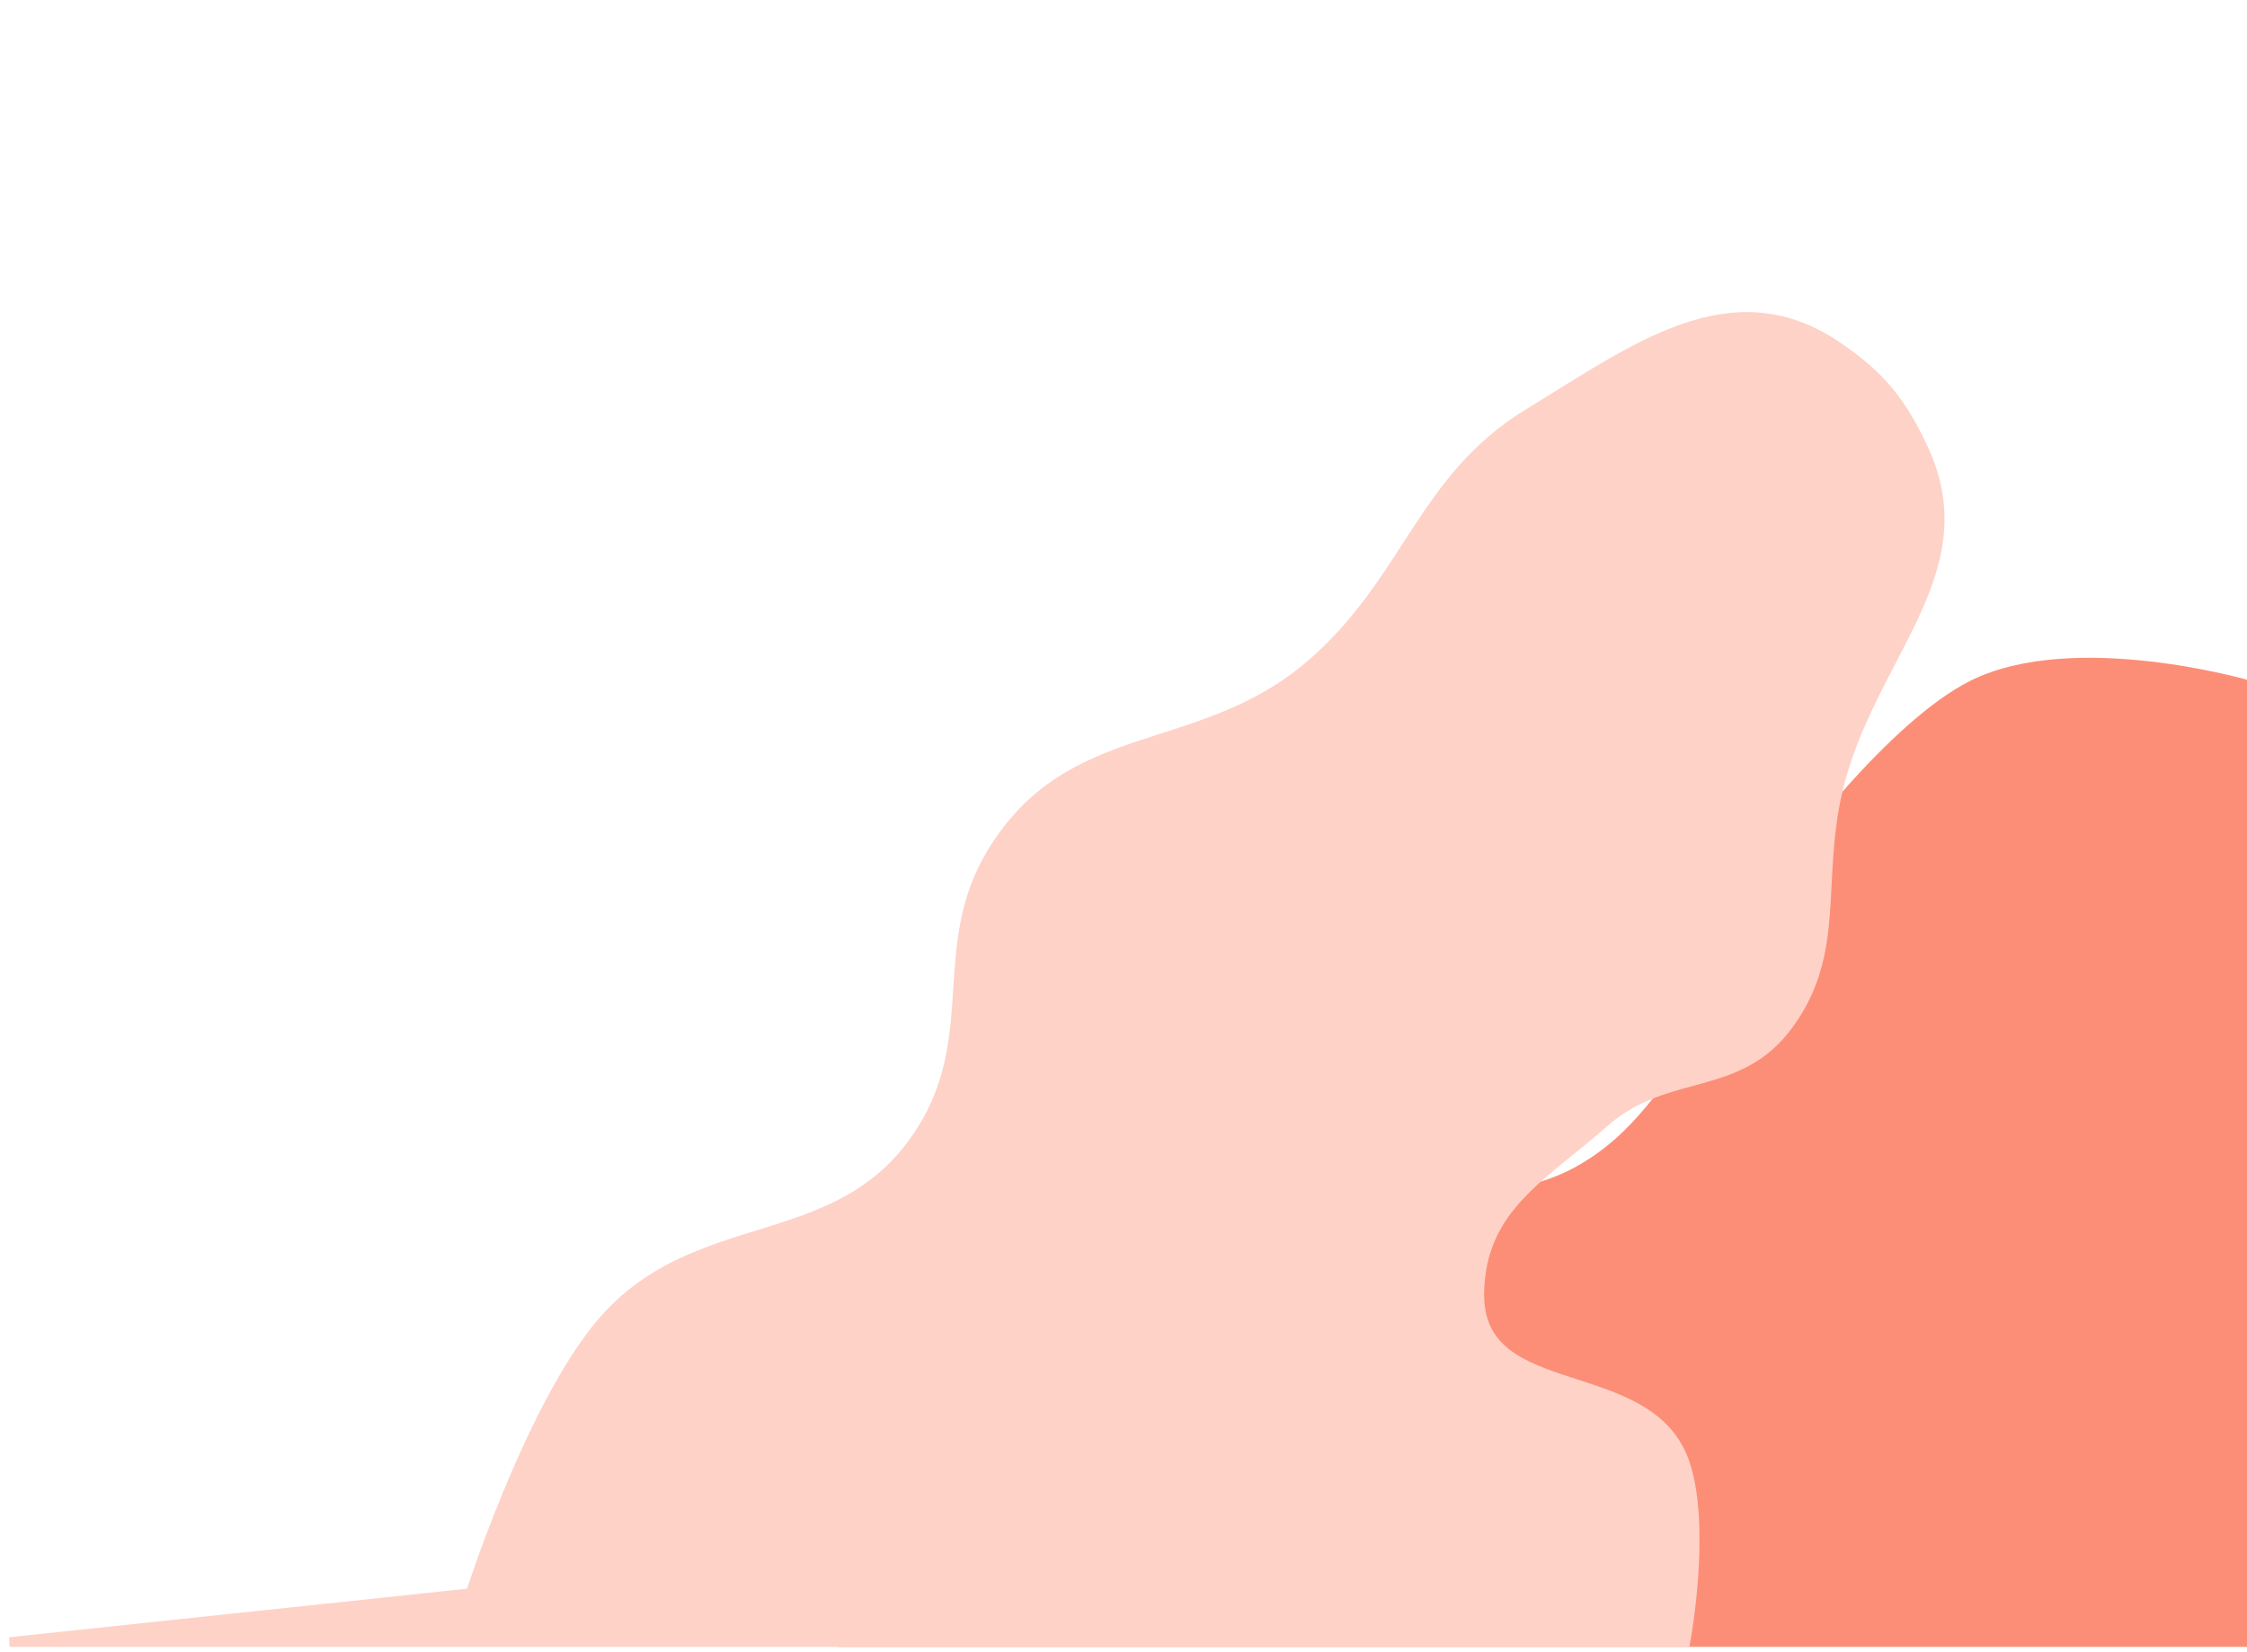 <svg width="468" height="344" viewBox="0 0 234 172" fill="none" xmlns="http://www.w3.org/2000/svg" xmlns:xlink="http://www.w3.org/1999/xlink">
<path d="M205.5 71.302C216.019 66.122 234 71.302 234 71.302V171H88C88 171 90.17 163.089 92.5 158.894C97.703 149.528 104.031 150.078 111.5 144.651C120.99 137.756 125.928 132.508 136 127.56C148.201 121.567 157.494 128.616 168.5 119.015C177.585 111.089 186.5 89.818 186.5 89.818C186.5 89.818 197.003 75.487 205.5 71.302Z" fill="#FC8E77" stroke="#FC8E77"/>
<path d="M154.057 134.723C153.915 146.454 171.97 141.514 175.518 152.543C177.698 159.32 175.518 171 175.518 171H1L49.007 165.909C49.007 165.909 54.867 147.617 61.997 138.542C72.207 125.546 88.056 131.457 96.449 116.903C101.93 107.398 97.586 98.286 103.226 88.9C111.469 75.184 124.87 79.231 136.548 69.171C146.585 60.524 148.03 49.856 159.14 43.077C170.399 36.206 180.37 28.62 191.332 36.076C195.741 39.074 198.006 41.74 200.369 46.895C206.264 59.756 194.522 68.514 191.332 82.536C189.194 91.938 191.739 99.241 186.249 106.72C180.967 113.917 173.566 111.136 167.047 116.903C160.76 122.464 154.165 125.718 154.057 134.723Z" fill="#FED2C7" stroke="#FED2C7"/>
</svg>

